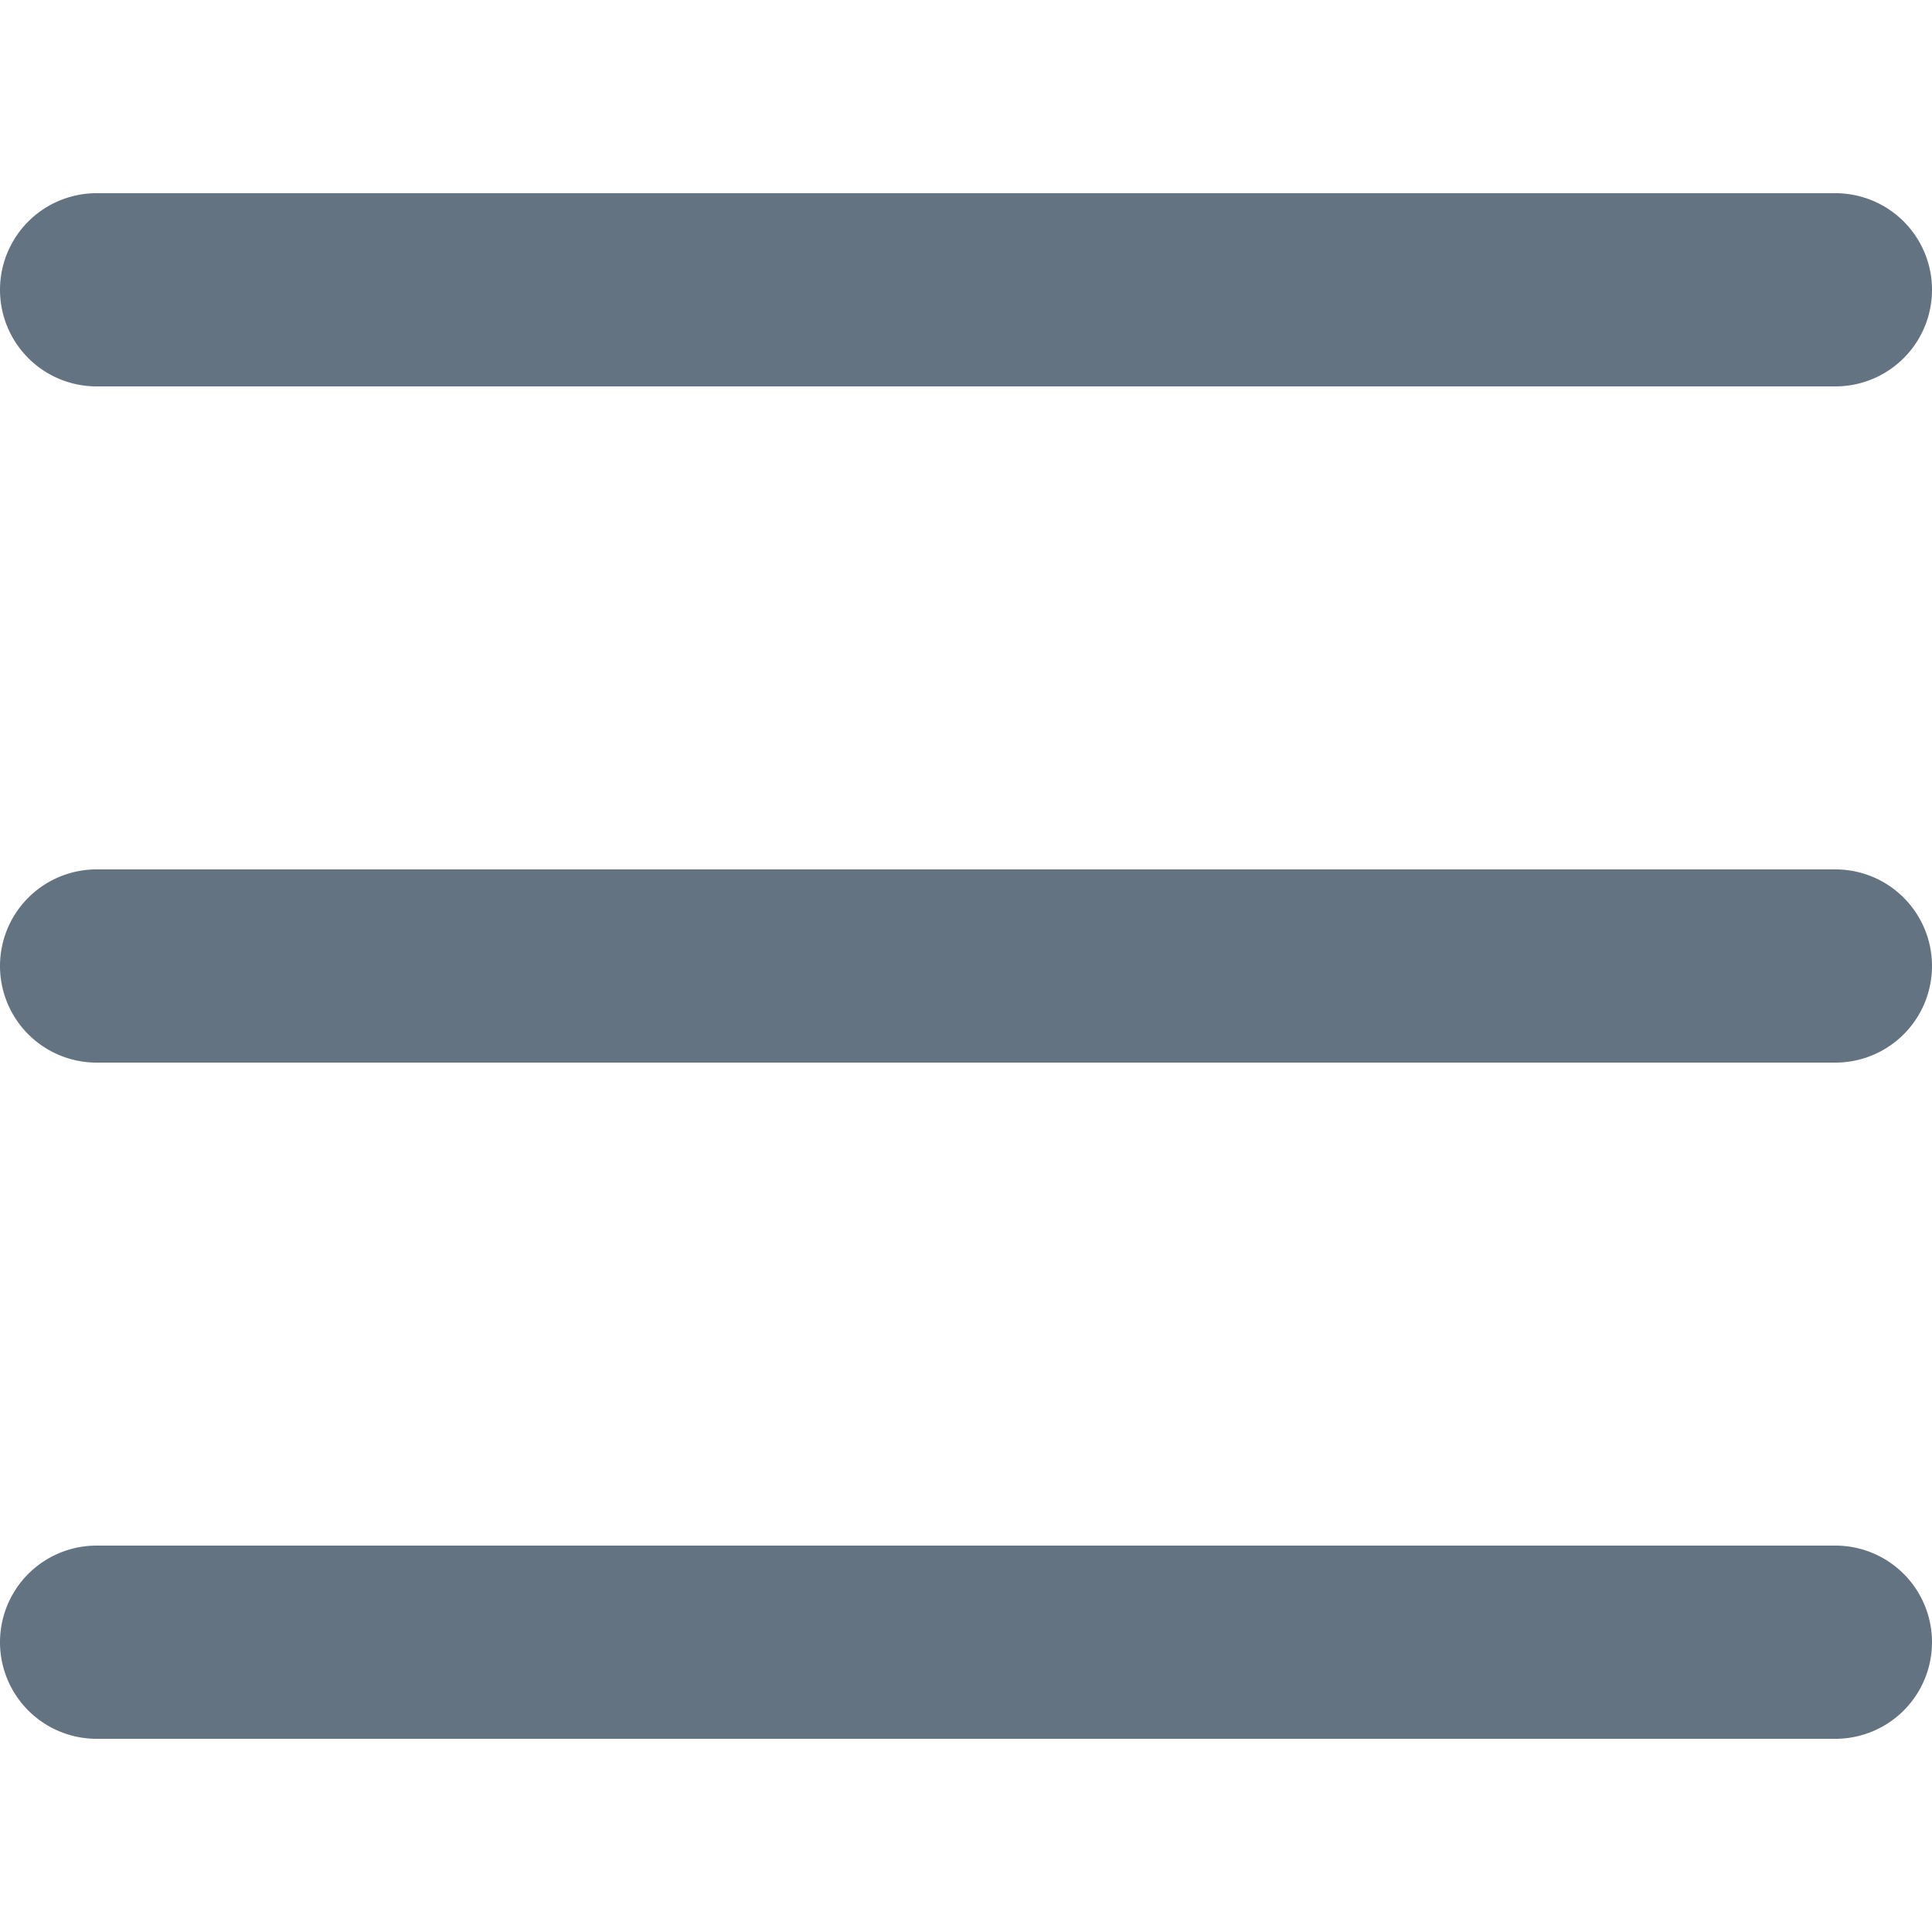 <svg xmlns="http://www.w3.org/2000/svg" viewBox="0 0 20 20"><path fill="#637381" d="M19 11H1a1 1 0 1 1 0-2h18a1 1 0 1 1 0 2zm0-7H1a1 1 0 1 1 0-2h18a1 1 0 1 1 0 2zm0 14H1a1 1 0 1 1 0-2h18a1 1 0 1 1 0 2z"/></svg>
